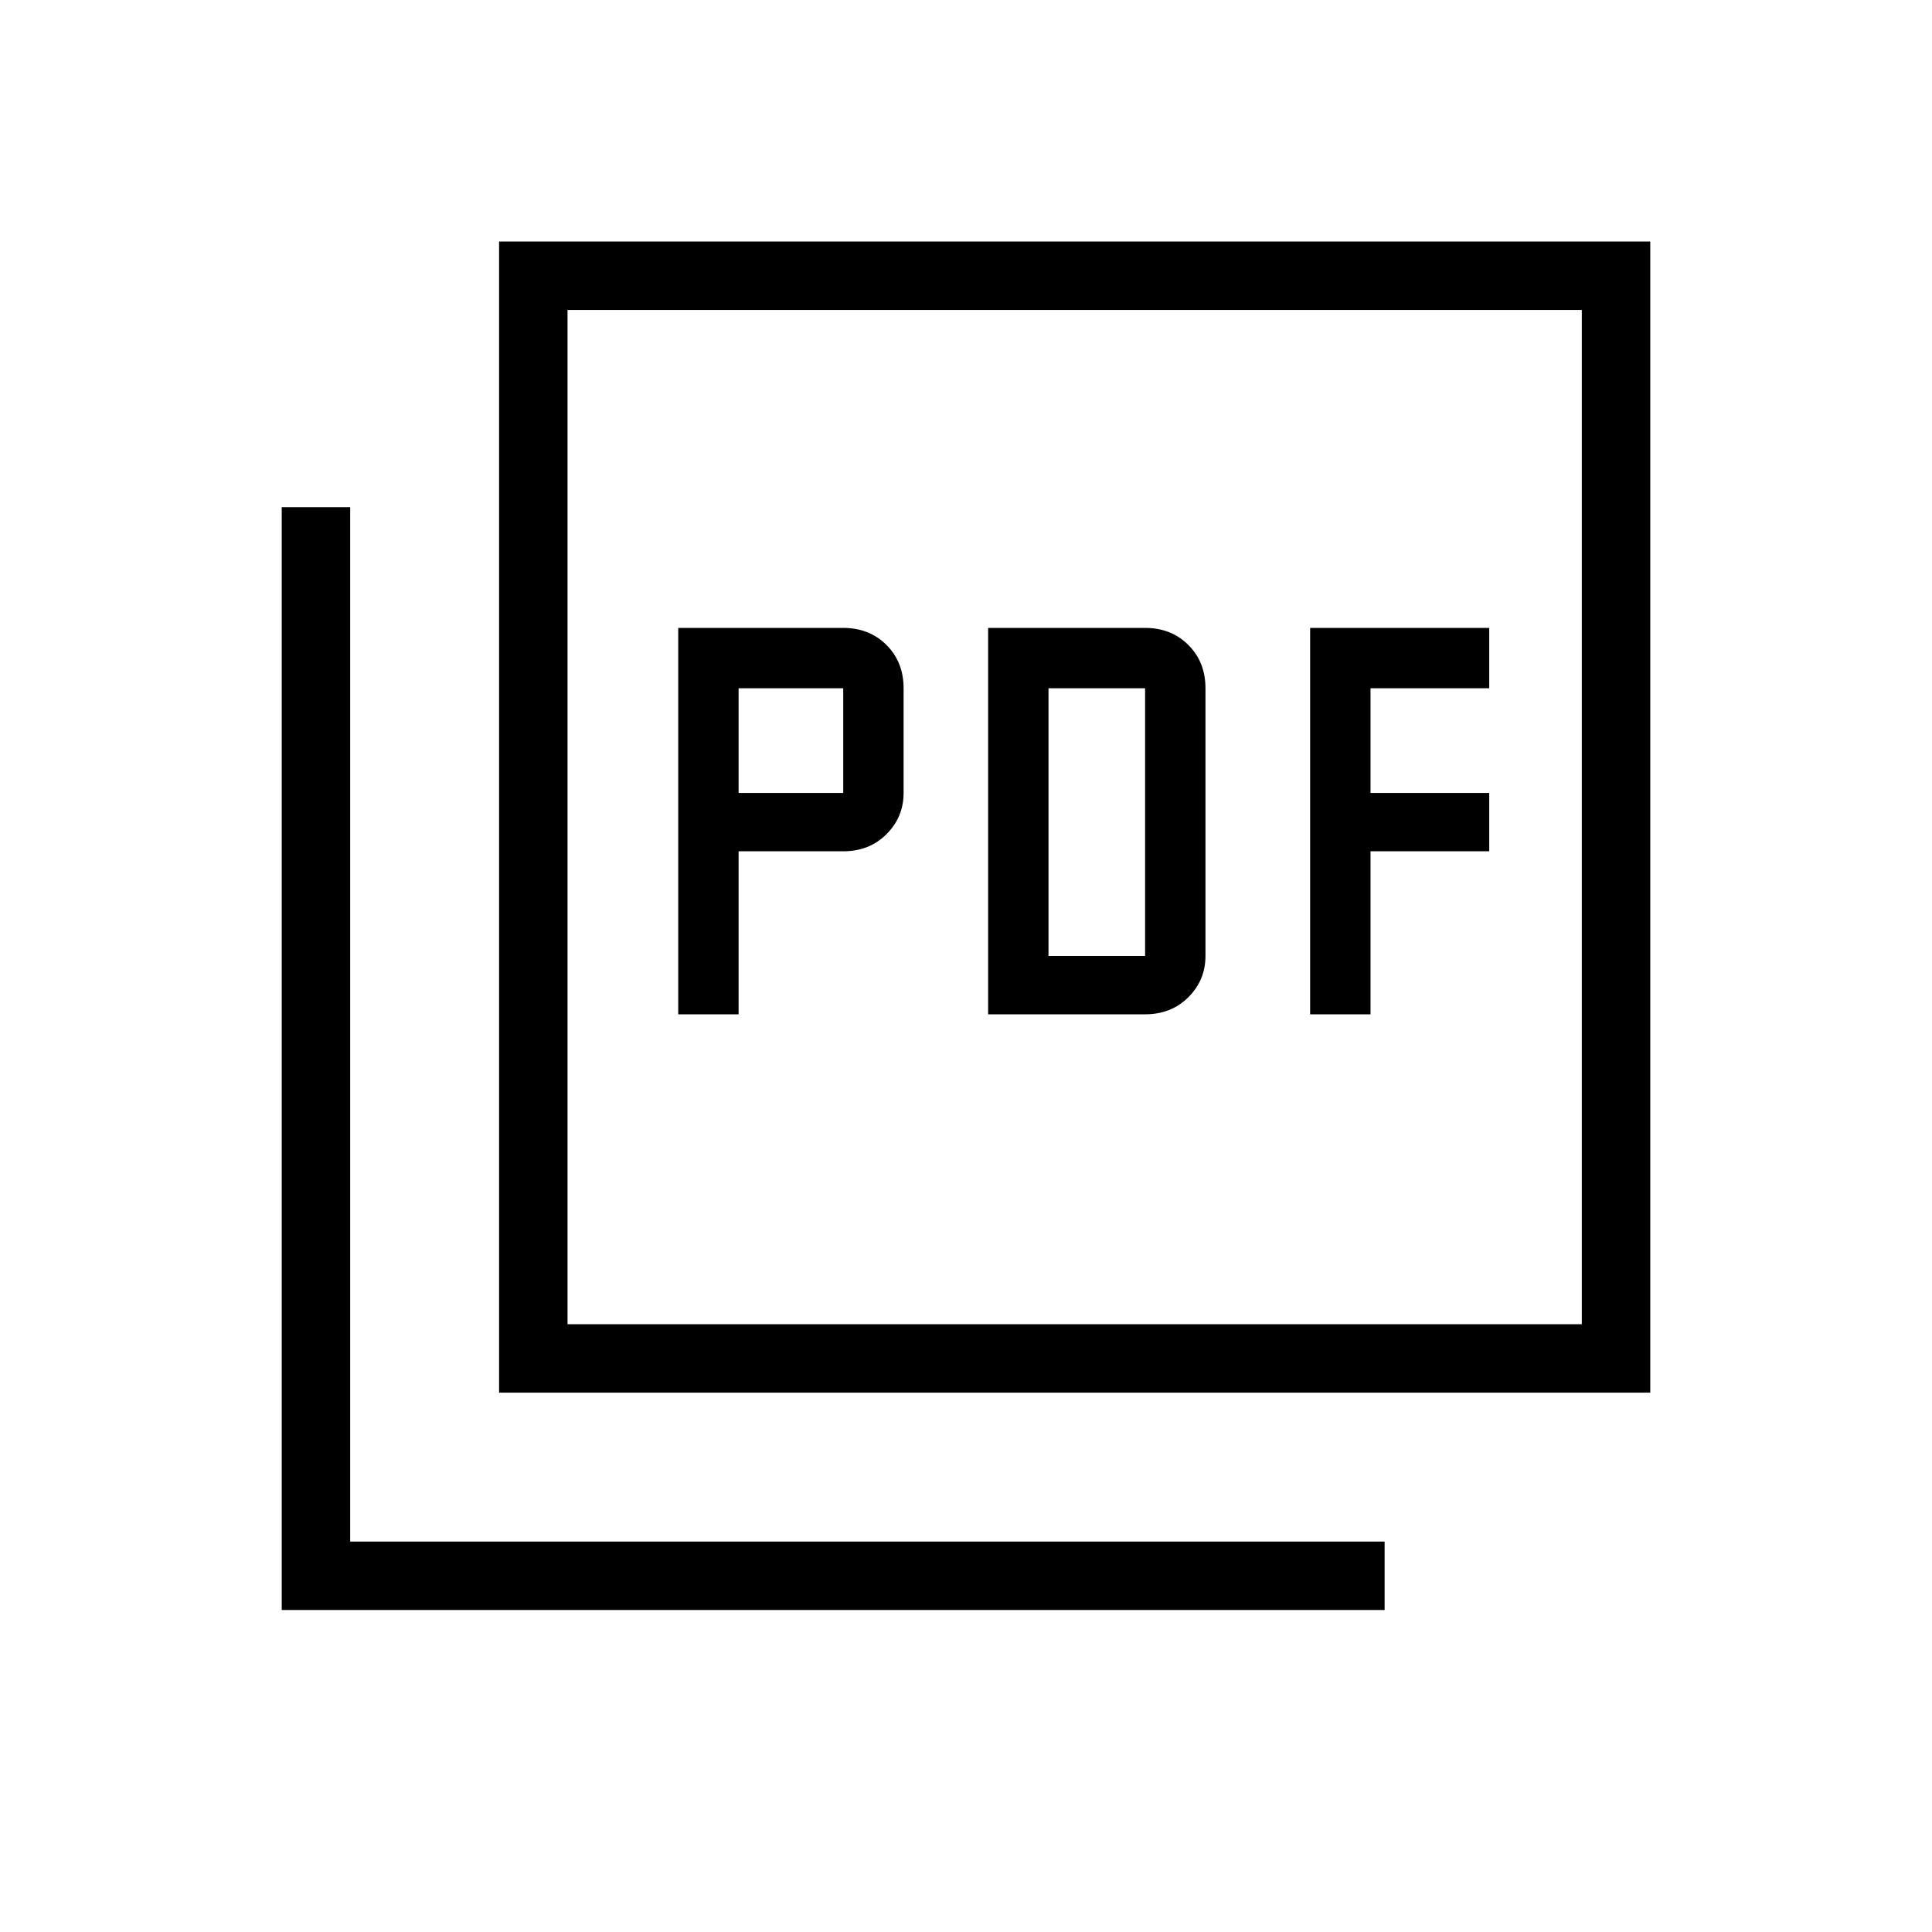 <svg xmlns="http://www.w3.org/2000/svg" height="40" width="40"><path d="M14.042 21H15.292V17.625H17.458Q18 17.625 18.354 17.271Q18.708 16.917 18.708 16.417V14.25Q18.708 13.708 18.354 13.354Q18 13 17.458 13H14.042ZM15.292 16.417V14.25H17.458V16.417ZM20.458 21H23.708Q24.25 21 24.604 20.646Q24.958 20.292 24.958 19.792V14.25Q24.958 13.708 24.604 13.354Q24.25 13 23.708 13H20.458ZM21.708 19.792V14.25H23.708V19.792ZM27.125 21H28.375V17.625H30.833V16.417H28.375V14.25H30.833V13H27.125ZM10.333 28.833V5H34.167V28.833ZM11.75 27.417H32.75V6.417H11.75ZM5.833 33.333V10.5H7.25V31.917H28.667V33.333ZM11.75 27.417V6.417V27.417Z"/></svg>